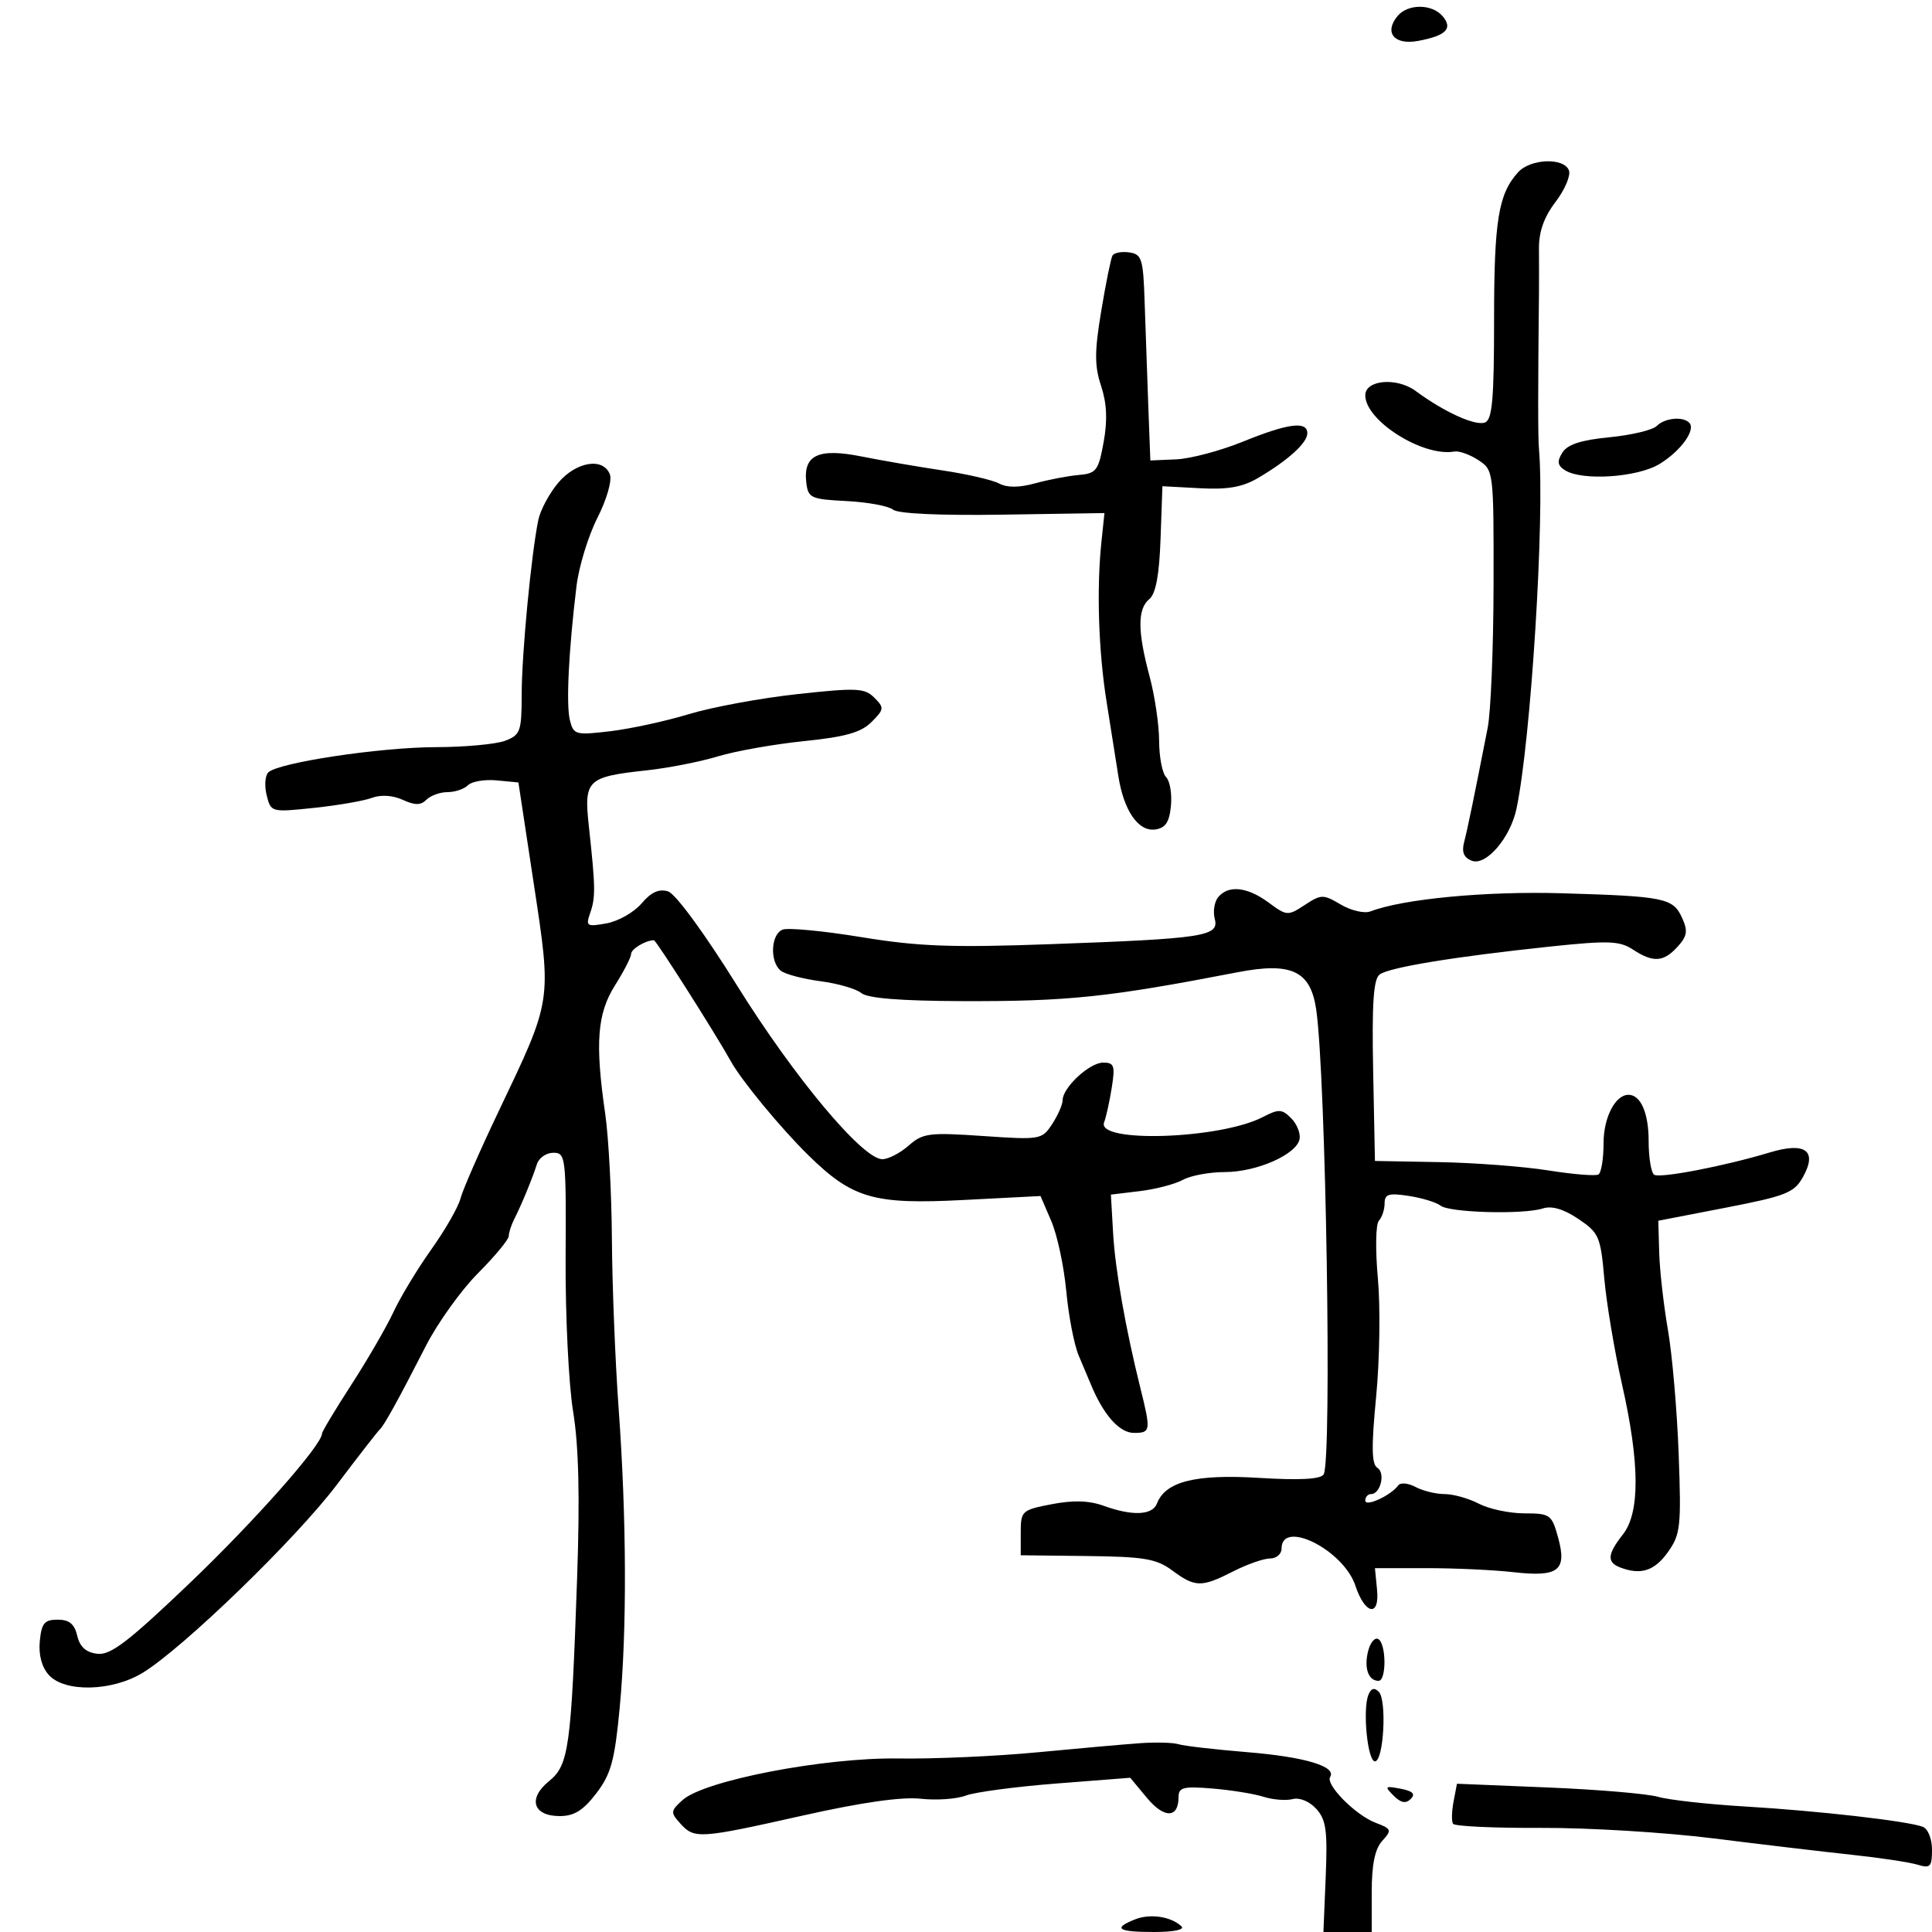 <svg xmlns="http://www.w3.org/2000/svg" width="300" height="300" viewBox="0 0 300 300" version="1.1">
	<path d="M 217.011 2.487 C 214.868 5.069, 216.505 7.044, 220.212 6.350 C 224.536 5.542, 225.625 4.458, 224.035 2.542 C 222.408 0.582, 218.617 0.552, 217.011 2.487 M 235.725 26.752 C 232.669 30.128, 232 34.231, 232 49.596 C 232 61.982, 231.719 65.171, 230.590 65.604 C 229.091 66.179, 224.236 63.974, 219.830 60.716 C 216.906 58.554, 212 58.973, 212 61.384 C 212 65.331, 220.956 70.983, 225.830 70.113 C 226.562 69.982, 228.237 70.581, 229.553 71.443 C 231.928 72.999, 231.945 73.131, 231.919 90.755 C 231.904 100.515, 231.496 110.525, 231.010 113 C 228.835 124.093, 227.894 128.655, 227.353 130.738 C 226.943 132.316, 227.294 133.176, 228.546 133.656 C 230.744 134.500, 234.517 130.112, 235.475 125.598 C 237.717 115.023, 239.888 80.360, 238.972 69.750 C 238.808 67.846, 238.807 60.756, 238.969 45.500 C 238.986 43.850, 238.986 40.762, 238.968 38.637 C 238.945 35.974, 239.749 33.707, 241.556 31.338 C 242.997 29.448, 243.926 27.249, 243.620 26.451 C 242.845 24.433, 237.644 24.631, 235.725 26.752 M 172.741 39.693 C 172.494 40.137, 171.710 44.004, 170.999 48.287 C 169.948 54.610, 169.944 56.800, 170.979 59.936 C 171.871 62.639, 171.989 65.253, 171.372 68.649 C 170.566 73.086, 170.235 73.522, 167.495 73.757 C 165.848 73.898, 162.815 74.478, 160.756 75.045 C 158.256 75.734, 156.393 75.746, 155.151 75.081 C 154.127 74.533, 150.187 73.621, 146.395 73.054 C 142.603 72.487, 136.919 71.508, 133.764 70.878 C 127.074 69.542, 124.705 70.659, 125.199 74.914 C 125.481 77.332, 125.887 77.520, 131.465 77.806 C 134.746 77.975, 137.986 78.574, 138.665 79.137 C 139.422 79.765, 146.010 80.066, 155.700 79.915 L 171.500 79.669 171.035 84.084 C 170.260 91.438, 170.569 101.085, 171.834 109 C 172.494 113.125, 173.313 118.298, 173.655 120.496 C 174.494 125.890, 176.766 129.176, 179.398 128.800 C 180.979 128.574, 181.580 127.664, 181.823 125.123 C 182 123.265, 181.663 121.263, 181.073 120.673 C 180.483 120.083, 179.995 117.552, 179.988 115.050 C 179.982 112.547, 179.312 108.025, 178.500 105 C 176.626 98.018, 176.615 94.565, 178.461 93.032 C 179.473 92.193, 180.011 89.311, 180.211 83.660 L 180.500 75.500 186.312 75.812 C 190.675 76.046, 192.940 75.643, 195.399 74.192 C 200.047 71.449, 203 68.764, 203 67.278 C 203 65.341, 200.008 65.730, 193.001 68.578 C 189.512 69.995, 184.850 71.233, 182.642 71.328 L 178.626 71.500 178.305 63 C 178.129 58.325, 177.876 51.125, 177.742 47 C 177.522 40.171, 177.307 39.473, 175.344 39.193 C 174.159 39.024, 172.987 39.249, 172.741 39.693 M 257.253 66.147 C 256.622 66.778, 253.316 67.566, 249.907 67.897 C 245.507 68.325, 243.389 69.016, 242.605 70.278 C 241.751 71.653, 241.841 72.274, 243 73.013 C 245.655 74.706, 254.256 74.142, 257.686 72.050 C 261.009 70.024, 263.385 66.718, 262.298 65.631 C 261.284 64.618, 258.497 64.903, 257.253 66.147 M 86.674 74.976 C 85.296 76.613, 83.910 79.200, 83.593 80.726 C 82.501 85.977, 81.016 101.511, 81.008 107.775 C 81.001 113.587, 80.811 114.121, 78.435 115.025 C 77.024 115.561, 72.187 116.008, 67.685 116.018 C 58.984 116.038, 43.179 118.421, 41.658 119.942 C 41.157 120.443, 41.046 122.046, 41.411 123.502 C 42.071 126.132, 42.123 126.146, 48.788 125.443 C 52.480 125.054, 56.514 124.355, 57.754 123.891 C 59.142 123.371, 60.977 123.488, 62.531 124.196 C 64.443 125.067, 65.338 125.062, 66.227 124.173 C 66.872 123.528, 68.345 123, 69.500 123 C 70.655 123, 72.083 122.517, 72.673 121.927 C 73.263 121.337, 75.265 121, 77.123 121.177 L 80.500 121.500 82.895 137.297 C 85.677 155.651, 85.766 155.075, 77.406 172.609 C 74.493 178.719, 71.836 184.794, 71.502 186.109 C 71.168 187.424, 69.133 190.975, 66.980 194 C 64.827 197.025, 62.183 201.395, 61.106 203.712 C 60.028 206.029, 57.088 211.105, 54.573 214.993 C 52.058 218.881, 50 222.308, 50 222.607 C 50 224.374, 39.496 236.242, 29.389 245.894 C 19.907 254.948, 17.167 257.042, 15.117 256.800 C 13.357 256.592, 12.400 255.733, 11.994 254 C 11.567 252.171, 10.751 251.500, 8.955 251.500 C 6.902 251.500, 6.448 252.047, 6.180 254.844 C 5.975 256.976, 6.484 258.877, 7.585 260.094 C 10.058 262.826, 17.420 262.650, 22.169 259.745 C 28.467 255.891, 45.952 238.947, 52.309 230.539 C 55.651 226.117, 58.636 222.275, 58.943 222 C 59.632 221.381, 61.805 217.450, 66.127 209 C 67.956 205.425, 71.600 200.341, 74.226 197.702 C 76.852 195.064, 79 192.470, 79 191.939 C 79 191.408, 79.397 190.191, 79.883 189.236 C 80.992 187.057, 82.646 183.041, 83.378 180.750 C 83.686 179.788, 84.834 179, 85.930 179 C 87.842 179, 87.919 179.655, 87.828 195.250 C 87.776 204.188, 88.300 214.951, 88.991 219.168 C 89.869 224.523, 90.055 232.367, 89.609 245.168 C 88.692 271.466, 88.328 274.079, 85.237 276.590 C 81.923 279.281, 82.768 282, 86.918 282 C 89.156 282, 90.571 281.117, 92.601 278.456 C 94.882 275.465, 95.448 273.397, 96.223 265.206 C 97.366 253.140, 97.304 235.869, 96.058 218.667 C 95.534 211.425, 95.065 199.650, 95.017 192.500 C 94.969 185.350, 94.504 176.575, 93.985 173 C 92.380 161.959, 92.726 157.394, 95.500 153 C 96.875 150.822, 98 148.629, 98 148.127 C 98 147.358, 100.262 146, 101.542 146 C 101.887 146, 111.124 160.539, 113.500 164.821 C 115.156 167.807, 121.245 175.185, 125.500 179.362 C 132.370 186.107, 135.635 187.055, 149.535 186.338 L 161.569 185.718 163.245 189.609 C 164.166 191.749, 165.213 196.650, 165.571 200.500 C 165.929 204.350, 166.799 208.850, 167.504 210.500 C 168.209 212.150, 169.064 214.175, 169.404 215 C 171.347 219.715, 173.826 222.500, 176.081 222.500 C 178.686 222.500, 178.731 222.177, 177.069 215.500 C 174.785 206.324, 173.166 197.131, 172.844 191.500 L 172.500 185.500 177 184.954 C 179.475 184.654, 182.483 183.866, 183.684 183.204 C 184.886 182.542, 187.811 181.999, 190.184 181.998 C 195.149 181.997, 201.353 179.258, 201.797 176.871 C 201.964 175.976, 201.374 174.516, 200.486 173.629 C 199.052 172.195, 198.559 172.177, 196.069 173.464 C 189.441 176.892, 170.199 177.529, 171.446 174.280 C 171.753 173.480, 172.286 171.064, 172.630 168.913 C 173.178 165.484, 173.014 165, 171.302 165 C 169.180 165, 165 168.879, 165 170.850 C 165 171.521, 164.270 173.185, 163.377 174.547 C 161.791 176.968, 161.550 177.009, 152.627 176.398 C 144.268 175.826, 143.298 175.951, 141.097 177.887 C 139.775 179.049, 137.933 180, 137.003 180 C 133.956 180, 123.348 167.318, 114.461 153.051 C 109.404 144.932, 104.903 138.786, 103.744 138.419 C 102.339 137.973, 101.117 138.525, 99.623 140.284 C 98.456 141.658, 96.009 143.051, 94.187 143.379 C 91.096 143.935, 90.925 143.825, 91.652 141.738 C 92.492 139.324, 92.468 137.786, 91.442 128.346 C 90.652 121.076, 91.113 120.632, 100.500 119.610 C 103.800 119.250, 108.750 118.276, 111.500 117.444 C 114.250 116.613, 120.262 115.549, 124.859 115.080 C 131.277 114.425, 133.708 113.737, 135.327 112.117 C 137.300 110.145, 137.328 109.899, 135.762 108.334 C 134.260 106.832, 133.026 106.775, 123.794 107.784 C 118.132 108.403, 110.575 109.797, 107 110.883 C 103.425 111.969, 97.933 113.164, 94.797 113.538 C 89.362 114.187, 89.065 114.106, 88.493 111.830 C 87.887 109.413, 88.298 101.061, 89.520 91 C 89.887 87.975, 91.347 83.212, 92.764 80.415 C 94.221 77.541, 95.063 74.607, 94.702 73.665 C 93.671 70.979, 89.458 71.667, 86.674 74.976 M 189.164 139.302 C 188.570 140.018, 188.328 141.539, 188.627 142.683 C 189.336 145.394, 187.031 145.748, 162.999 146.614 C 147.754 147.163, 142.613 146.971, 133.778 145.522 C 127.882 144.555, 122.370 144.028, 121.529 144.351 C 119.688 145.057, 119.500 149.362, 121.250 150.739 C 121.938 151.281, 124.705 152.011, 127.399 152.363 C 130.094 152.715, 132.950 153.543, 133.746 154.205 C 134.717 155.010, 139.861 155.422, 149.347 155.453 C 165.879 155.508, 172.003 154.867, 192.181 150.970 C 200.531 149.357, 203.490 150.751, 204.372 156.711 C 205.885 166.939, 206.850 226.815, 205.536 228.942 C 205.067 229.701, 201.855 229.873, 195.462 229.483 C 185.621 228.881, 180.960 230.055, 179.653 233.463 C 178.948 235.300, 175.842 235.434, 171.382 233.821 C 169.113 233.001, 166.658 232.925, 163.311 233.571 C 158.656 234.470, 158.500 234.614, 158.500 238 L 158.500 241.500 168.828 241.619 C 177.684 241.722, 179.566 242.042, 182.037 243.869 C 185.595 246.499, 186.571 246.513, 191.500 244 C 193.658 242.900, 196.228 242, 197.211 242 C 198.195 242, 199 241.311, 199 240.469 C 199 235.843, 208.630 240.679, 210.466 246.227 C 211.955 250.723, 214.249 251.155, 213.829 246.860 L 213.500 243.500 221.500 243.500 C 225.900 243.500, 231.975 243.781, 235 244.125 C 242.013 244.923, 243.357 243.877, 241.936 238.731 C 240.956 235.180, 240.704 235, 236.703 234.994 C 234.391 234.990, 231.211 234.315, 229.636 233.494 C 228.060 232.672, 225.668 232, 224.320 232 C 222.972 232, 220.941 231.504, 219.807 230.897 C 218.673 230.290, 217.465 230.177, 217.123 230.647 C 215.973 232.223, 212 234.054, 212 233.008 C 212 232.454, 212.402 232, 212.893 232 C 214.366 232, 215.160 228.717, 213.879 227.925 C 212.978 227.369, 212.932 224.676, 213.689 216.845 C 214.238 211.155, 214.358 202.900, 213.956 198.500 C 213.549 194.058, 213.619 190.077, 214.112 189.550 C 214.600 189.028, 215 187.818, 215 186.863 C 215 185.420, 215.635 185.223, 218.750 185.702 C 220.813 186.018, 223.036 186.698, 223.691 187.213 C 225.089 188.309, 236.560 188.621, 239.581 187.645 C 240.961 187.199, 242.816 187.748, 245.081 189.271 C 248.286 191.426, 248.538 192.005, 249.115 198.535 C 249.453 202.366, 250.691 209.754, 251.865 214.953 C 254.631 227.199, 254.675 234.872, 252 238.273 C 249.587 241.340, 249.485 242.588, 251.582 243.393 C 254.774 244.618, 256.913 243.931, 258.989 241.015 C 260.949 238.263, 261.079 237.072, 260.662 225.765 C 260.413 219.019, 259.663 210.350, 258.995 206.500 C 258.328 202.650, 257.718 197.263, 257.641 194.528 L 257.500 189.556 267.969 187.528 C 277.321 185.716, 278.600 185.210, 279.954 182.785 C 282.251 178.674, 280.357 177.273, 274.782 178.960 C 267.862 181.054, 257.801 182.995, 256.866 182.417 C 256.389 182.123, 256 179.749, 256 177.141 C 256 172.825, 254.762 170, 252.871 170 C 250.816 170, 249 173.523, 249 177.512 C 249 179.916, 248.645 182.102, 248.210 182.370 C 247.776 182.639, 244.288 182.358, 240.460 181.747 C 236.632 181.136, 229 180.554, 223.500 180.454 L 213.500 180.272 213.223 166.281 C 213.017 155.835, 213.270 152.044, 214.223 151.324 C 215.693 150.213, 225.957 148.533, 240.835 146.968 C 249.757 146.030, 251.495 146.094, 253.550 147.440 C 256.708 149.510, 258.322 149.407, 260.504 146.996 C 261.995 145.348, 262.117 144.553, 261.193 142.524 C 259.787 139.439, 258.505 139.177, 242.500 138.705 C 230.738 138.359, 217.856 139.580, 212.802 141.522 C 211.868 141.881, 209.800 141.404, 208.206 140.463 C 205.463 138.843, 205.165 138.846, 202.602 140.525 C 199.978 142.245, 199.806 142.233, 196.988 140.149 C 193.689 137.710, 190.750 137.392, 189.164 139.302 M 212.435 256.402 C 211.779 259.018, 212.479 261, 214.059 261 C 215.303 261, 215.277 255.289, 214.029 254.518 C 213.495 254.188, 212.778 255.036, 212.435 256.402 M 212.470 263.218 C 211.567 265.571, 212.361 273.500, 213.500 273.500 C 214.858 273.500, 215.381 263.981, 214.093 262.693 C 213.390 261.990, 212.878 262.155, 212.470 263.218 M 177 270.684 C 174.525 270.860, 167.325 271.500, 161 272.105 C 154.675 272.711, 145 273.139, 139.500 273.057 C 127.972 272.884, 109.344 276.474, 105.983 279.515 C 104.112 281.209, 104.090 281.442, 105.647 283.162 C 107.832 285.577, 108.566 285.528, 124.711 281.907 C 133.773 279.875, 140.025 278.983, 142.949 279.307 C 145.396 279.578, 148.546 279.359, 149.949 278.821 C 151.352 278.284, 157.675 277.440, 164 276.947 L 175.500 276.050 178.099 279.177 C 180.772 282.395, 183 282.354, 183 279.088 C 183 277.536, 183.708 277.351, 188.250 277.721 C 191.137 277.957, 194.707 278.531, 196.182 278.999 C 197.657 279.466, 199.700 279.630, 200.721 279.363 C 201.802 279.080, 203.338 279.715, 204.394 280.883 C 205.919 282.568, 206.153 284.259, 205.855 291.445 L 205.500 300 209.250 300 L 213 300 213 293.829 C 213 289.525, 213.494 287.112, 214.632 285.854 C 216.160 284.166, 216.093 283.986, 213.594 283.036 C 210.487 281.855, 205.803 277.128, 206.547 275.924 C 207.560 274.286, 202.626 272.812, 193.654 272.074 C 188.619 271.659, 183.825 271.105, 183 270.842 C 182.175 270.579, 179.475 270.507, 177 270.684 M 216.399 278.828 C 217.533 279.961, 218.293 280.107, 219.063 279.337 C 219.832 278.568, 219.379 278.115, 217.477 277.751 C 215.045 277.286, 214.951 277.379, 216.399 278.828 M 225.711 279.733 C 225.421 281.249, 225.380 282.806, 225.620 283.195 C 225.861 283.583, 232.007 283.871, 239.278 283.834 C 246.550 283.797, 258.575 284.528, 266 285.457 C 273.425 286.387, 283.100 287.533, 287.500 288.004 C 291.900 288.475, 296.512 289.169, 297.750 289.547 C 299.737 290.153, 300 289.882, 300 287.224 C 300 285.532, 299.372 283.973, 298.566 283.664 C 296.248 282.774, 282.321 281.183, 271 280.513 C 265.225 280.172, 259.150 279.498, 257.500 279.016 C 255.850 278.534, 248.141 277.878, 240.369 277.559 L 226.237 276.978 225.711 279.733 M 176.250 298.040 C 172.727 299.442, 173.567 300, 179.200 300 C 182.275 300, 184.012 299.637, 183.450 299.112 C 181.819 297.588, 178.594 297.108, 176.250 298.040" stroke="none" fill="black" fill-rule="evenodd"/>
</svg>